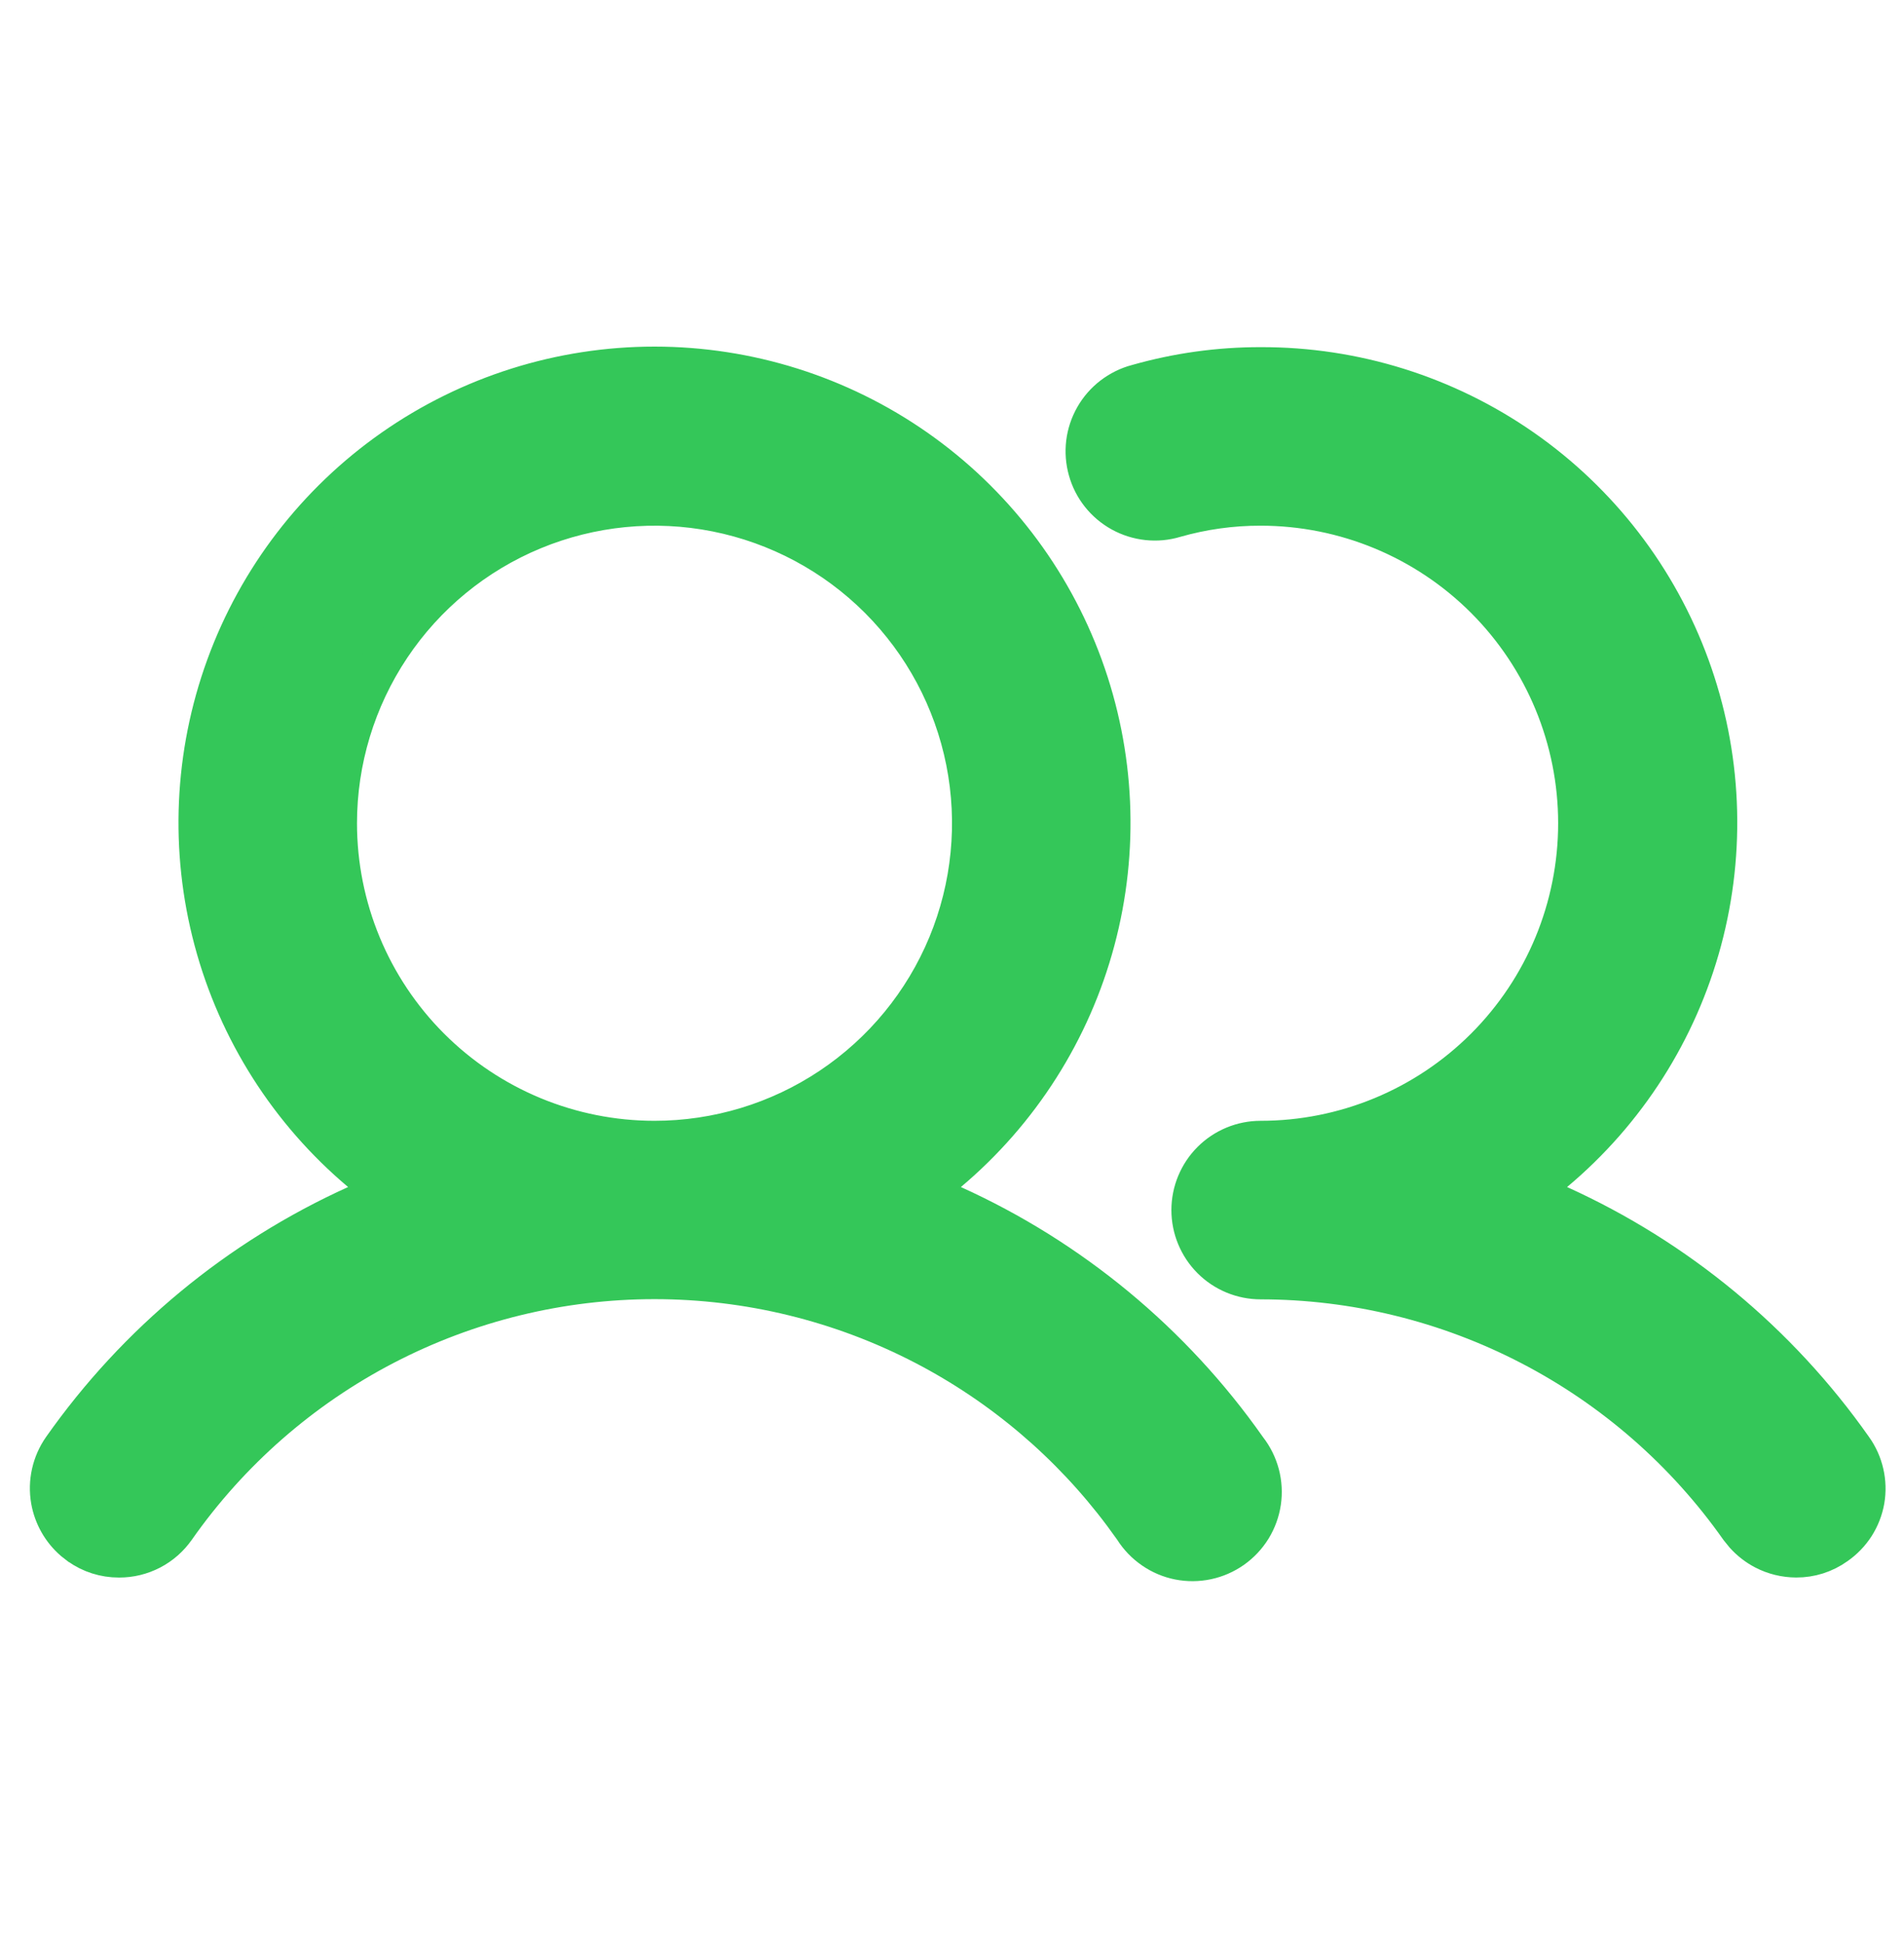 <svg width="48" height="49" viewBox="0 0 48 49" fill="none" xmlns="http://www.w3.org/2000/svg">
<path d="M16.5 9.236C18.859 9.236 21.161 9.962 23.094 11.314C25.026 12.666 26.495 14.58 27.304 16.796C28.112 19.012 28.22 21.423 27.611 23.702C27.003 25.981 25.708 28.017 23.903 29.536L23.296 30.047L24.018 30.375C26.992 31.72 29.551 33.837 31.429 36.507L31.435 36.516L31.443 36.526C31.589 36.713 31.695 36.928 31.756 37.157C31.816 37.386 31.83 37.626 31.795 37.86C31.76 38.094 31.678 38.319 31.554 38.521C31.429 38.723 31.265 38.897 31.071 39.034C30.877 39.17 30.658 39.266 30.426 39.315C30.194 39.364 29.954 39.366 29.722 39.32C29.489 39.274 29.268 39.18 29.073 39.045C28.878 38.911 28.712 38.739 28.585 38.539L28.579 38.529L28.572 38.519L28.311 38.16C26.984 36.385 25.272 34.931 23.303 33.907C21.201 32.815 18.868 32.245 16.5 32.245C14.132 32.245 11.798 32.815 9.697 33.907C7.596 34.999 5.789 36.581 4.429 38.519L4.428 38.52C4.268 38.75 4.054 38.938 3.806 39.067C3.557 39.196 3.282 39.263 3.002 39.262H2.998C2.639 39.263 2.289 39.152 1.997 38.943L1.995 38.942L1.858 38.835C1.555 38.572 1.349 38.211 1.279 37.811C1.2 37.355 1.305 36.885 1.571 36.505C3.449 33.837 6.008 31.72 8.981 30.375L9.704 30.047L9.097 29.536C7.292 28.017 5.997 25.981 5.389 23.702C4.78 21.423 4.888 19.012 5.696 16.796C6.504 14.58 7.975 12.666 9.907 11.314C11.84 9.962 14.141 9.236 16.5 9.236ZM28.665 9.683H28.666L28.675 9.681C29.685 9.394 30.73 9.248 31.78 9.25H31.783C34.143 9.243 36.448 9.964 38.384 11.314C40.32 12.664 41.792 14.578 42.601 16.796C43.41 19.013 43.516 21.425 42.905 23.705C42.294 25.984 40.995 28.021 39.185 29.536L38.575 30.047L39.3 30.375C42.273 31.72 44.832 33.837 46.71 36.507L46.712 36.509C46.845 36.696 46.94 36.908 46.991 37.132C47.042 37.355 47.049 37.587 47.01 37.813C46.97 38.039 46.886 38.255 46.763 38.448C46.639 38.641 46.478 38.808 46.29 38.939L46.284 38.943C45.992 39.152 45.642 39.263 45.283 39.261C45.003 39.26 44.726 39.193 44.477 39.063C44.291 38.966 44.124 38.836 43.983 38.68L43.851 38.517C42.488 36.583 40.681 35.004 38.581 33.914C36.481 32.823 34.149 32.252 31.782 32.25H31.781C31.317 32.25 30.872 32.066 30.544 31.738C30.216 31.41 30.031 30.964 30.031 30.5C30.031 30.036 30.216 29.59 30.544 29.262C30.872 28.934 31.317 28.75 31.781 28.75C33.903 28.75 35.938 27.907 37.438 26.407C38.939 24.907 39.781 22.871 39.781 20.75C39.781 18.628 38.938 16.594 37.438 15.093C35.938 13.593 33.903 12.75 31.781 12.75C31.05 12.748 30.322 12.85 29.619 13.05L29.613 13.052C29.391 13.119 29.157 13.14 28.927 13.115C28.696 13.09 28.473 13.02 28.269 12.908C28.066 12.796 27.886 12.645 27.742 12.463C27.598 12.282 27.491 12.073 27.429 11.849C27.366 11.626 27.348 11.392 27.376 11.162C27.404 10.931 27.479 10.709 27.594 10.507C27.709 10.306 27.863 10.129 28.047 9.988C28.231 9.847 28.441 9.743 28.665 9.683ZM18.06 12.904C16.509 12.595 14.9 12.754 13.438 13.359C11.977 13.964 10.727 14.99 9.849 16.305C8.97 17.621 8.5 19.168 8.5 20.75C8.5 22.871 9.343 24.907 10.843 26.407C12.343 27.907 14.378 28.75 16.5 28.75C18.082 28.75 19.629 28.281 20.944 27.402C22.26 26.523 23.286 25.273 23.892 23.811C24.497 22.349 24.655 20.741 24.347 19.189C24.038 17.637 23.276 16.212 22.157 15.093C21.038 13.975 19.612 13.213 18.06 12.904Z" fill="#34C759" stroke="#34C759"/>
</svg>

